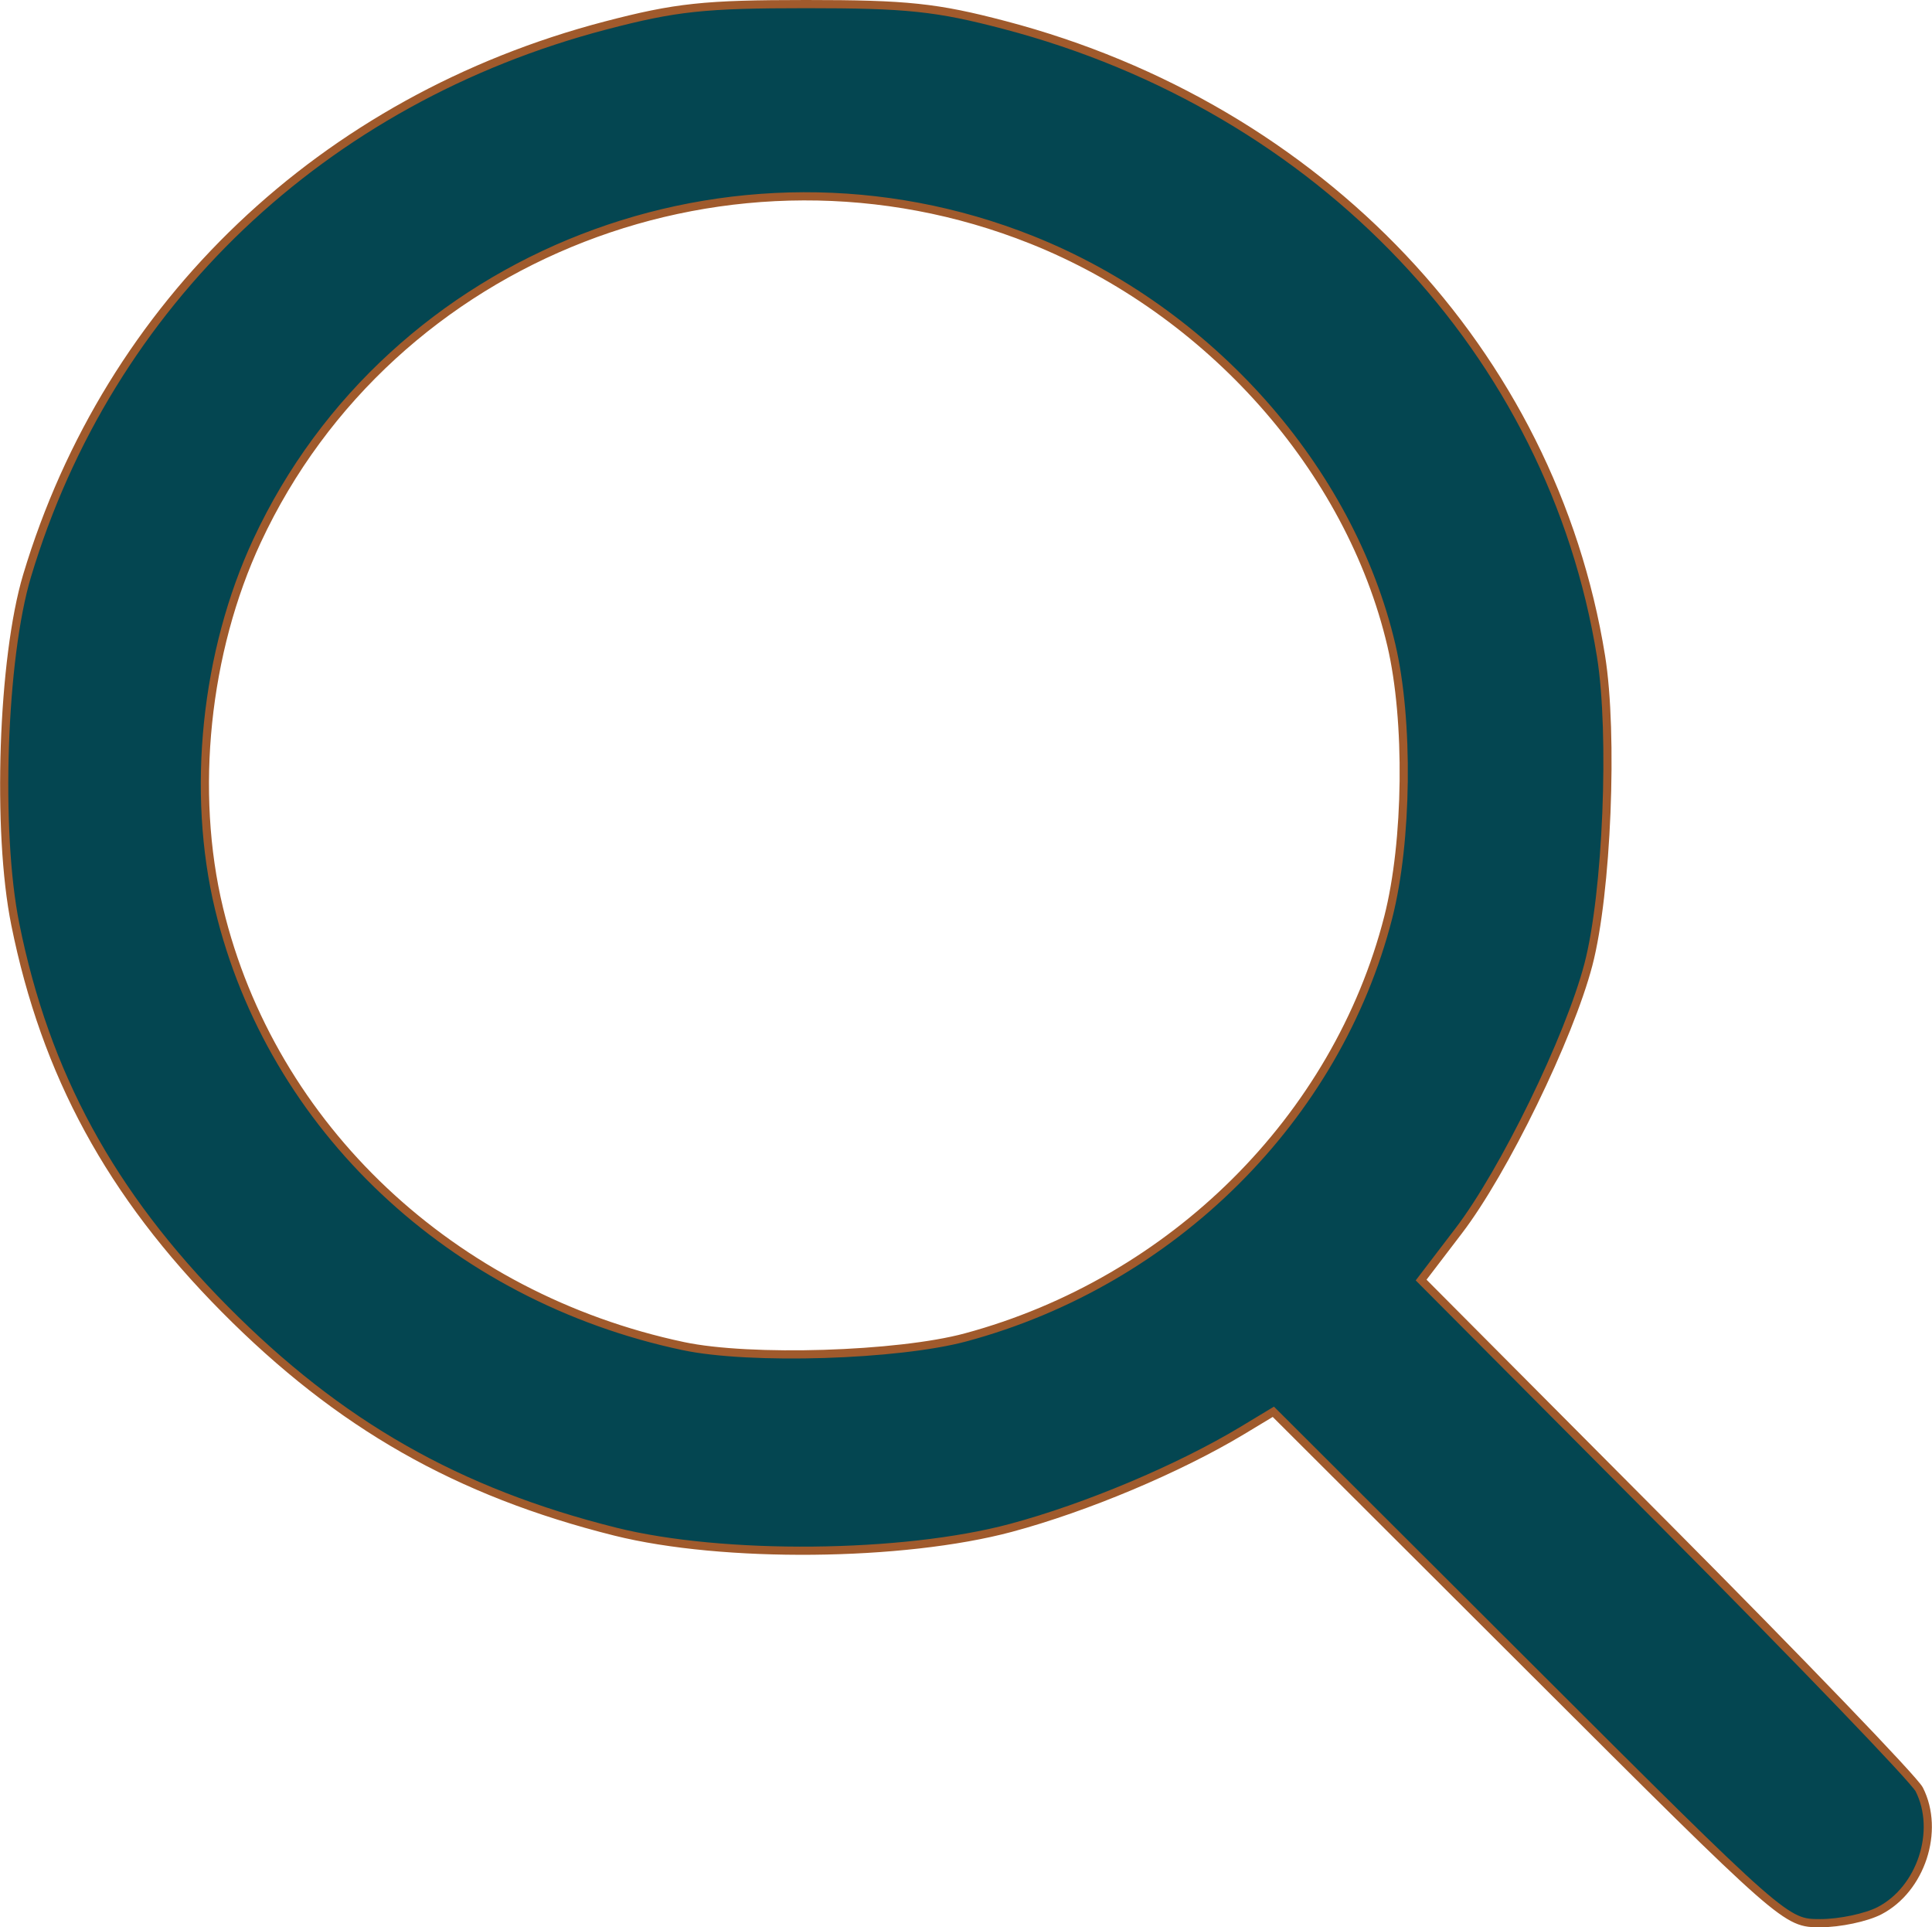 <svg version="1.1" width="33.09" height="33.002" xmlns="http://www.w3.org/2000/svg" xmlns:xlink="http://www.w3.org/1999/xlink" id="svg4557" overflow="hidden"><defs id="defs4561"></defs><path d=" M 26.196 28.553 L 21.809 24.175 L 21.28 24.494 C 20.191 25.15 18.605 25.817 17.314 26.163 C 15.463 26.658 12.384 26.687 10.541 26.228 C 7.839 25.553 5.811 24.398 3.846 22.414 C 1.896 20.445 0.779 18.393 0.262 15.828 C -0.06 14.236 0.04 11.269 0.464 9.858 C 1.863 5.194 5.533 1.703 10.37 0.437 C 11.572 0.123 12.063 0.07 13.807 0.07 C 15.537 0.07 16.044 0.124 17.203 0.428 C 22.619 1.849 26.583 6.043 27.421 11.236 C 27.636 12.57 27.524 15.299 27.205 16.517 C 26.877 17.769 25.76 20.061 24.983 21.077 L 24.34 21.919 L 28.529 26.127 C 30.832 28.442 32.787 30.474 32.872 30.643 C 33.23 31.351 32.902 32.35 32.19 32.719 C 31.963 32.836 31.509 32.932 31.18 32.932 C 30.583 32.932 30.577 32.927 26.196 28.553 Z M 16.542 22.9 C 20.085 21.944 22.897 19.148 23.777 15.708 C 24.109 14.409 24.133 12.336 23.83 11.046 C 23.121 8.03 20.715 5.32 17.668 4.106 C 12.558 2.07 6.692 4.349 4.403 9.26 C 3.517 11.161 3.269 13.556 3.752 15.561 C 4.653 19.301 7.743 22.212 11.702 23.05 C 12.847 23.293 15.38 23.214 16.542 22.9 Z" id="path4507" stroke="#A05A2C" stroke-width="0.14" fill="#044651" fill-opacity="1"/></svg>
